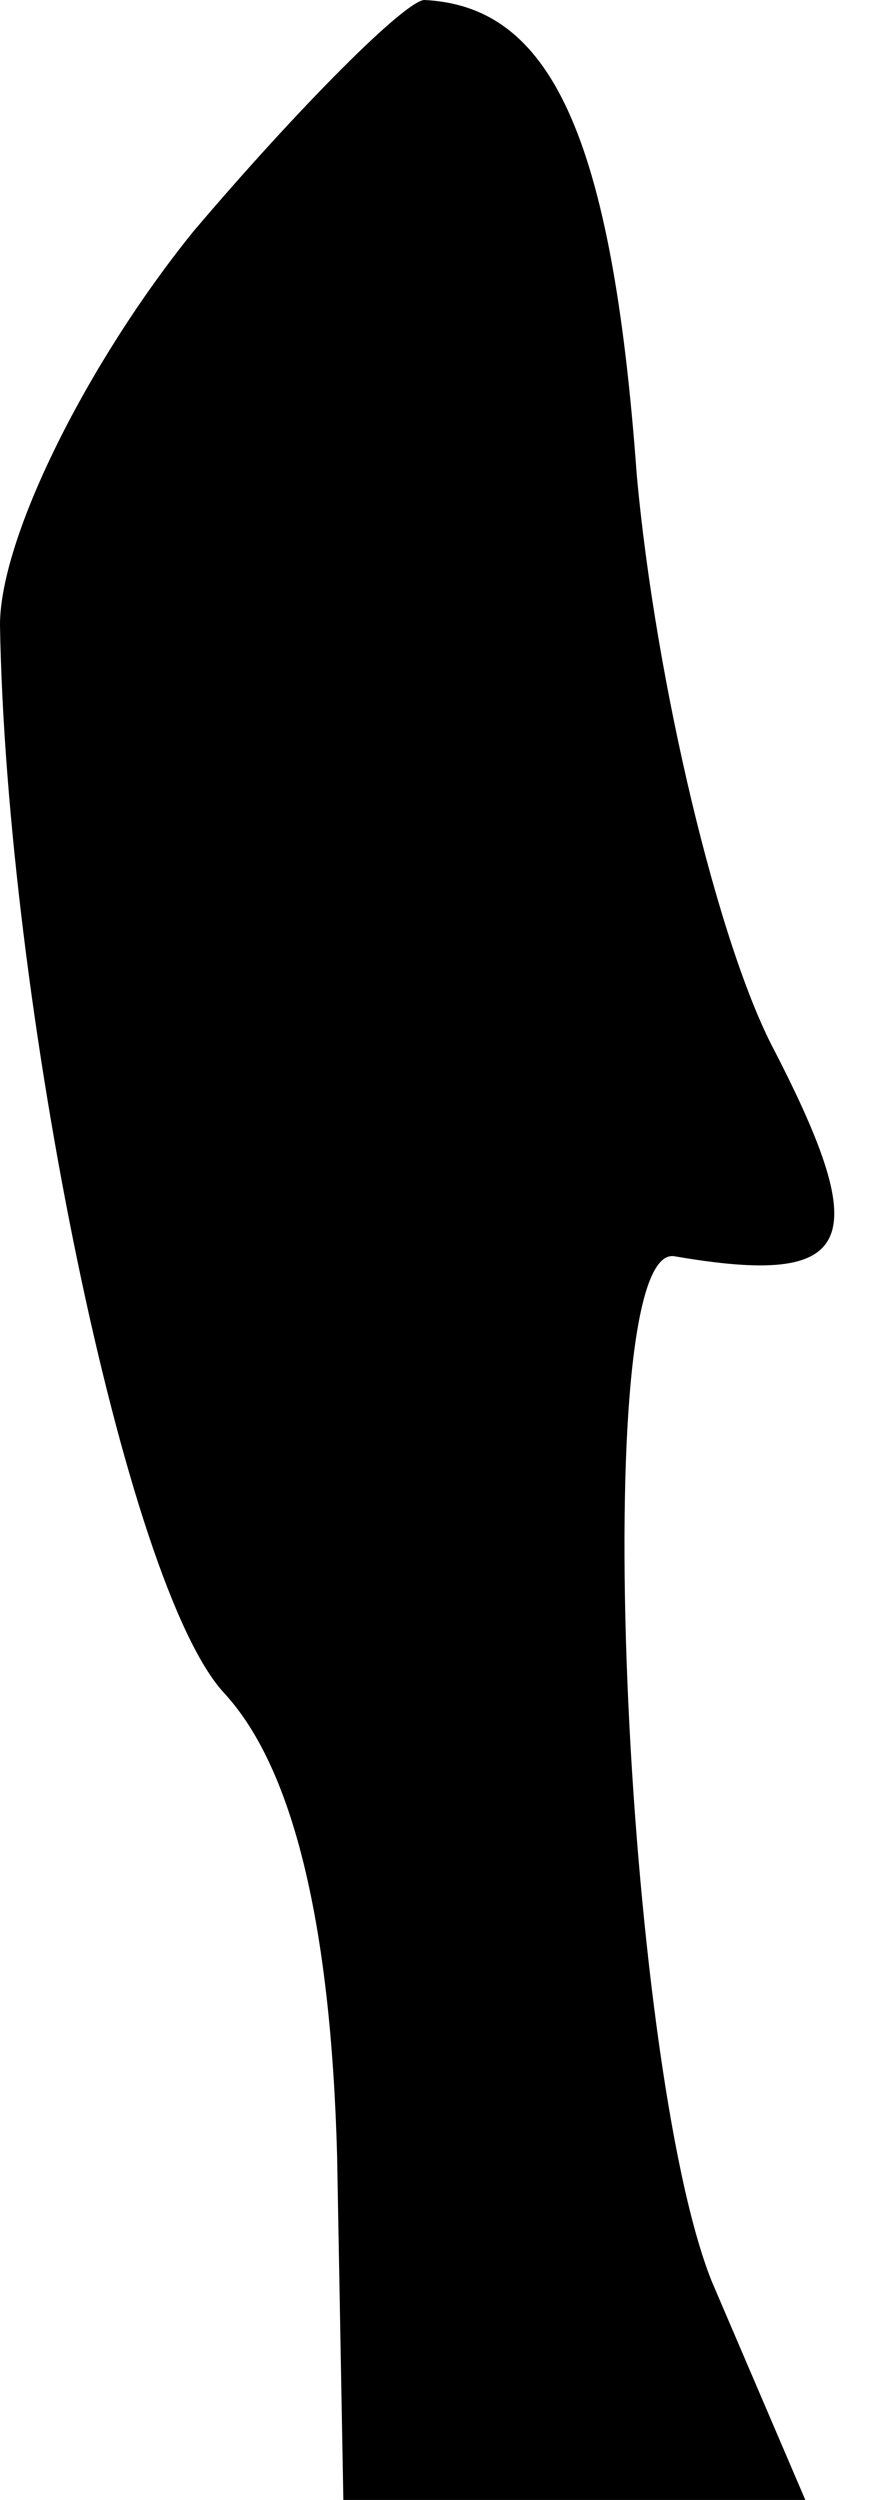 <?xml version="1.0" standalone="no"?>
<!DOCTYPE svg PUBLIC "-//W3C//DTD SVG 20010904//EN"
 "http://www.w3.org/TR/2001/REC-SVG-20010904/DTD/svg10.dtd">
<svg version="1.0" xmlns="http://www.w3.org/2000/svg"
 width="14pt" height="40pt" viewBox="0 0 14 40"
 preserveAspectRatio="xMidYMid meet">
<g transform="translate(0,40) scale(0.1,-0.1)"
fill="#000000" stroke="none">
<path fill="#000000" stroke="none" d="M31 363 c-17 -21 -31 -49 -31 -63 1
-60 20 -154 36 -171 11 -12 17 -37 18 -74 l1 -55 37 0 37 0 -15 35 c-14 35
-20 166 -6 164 29 -5 32 2 16 33 -9 17 -19 59 -22 92 -4 55 -14 75 -34 76 -3
0 -20 -17 -37 -37z"/>
</g>
</svg>
